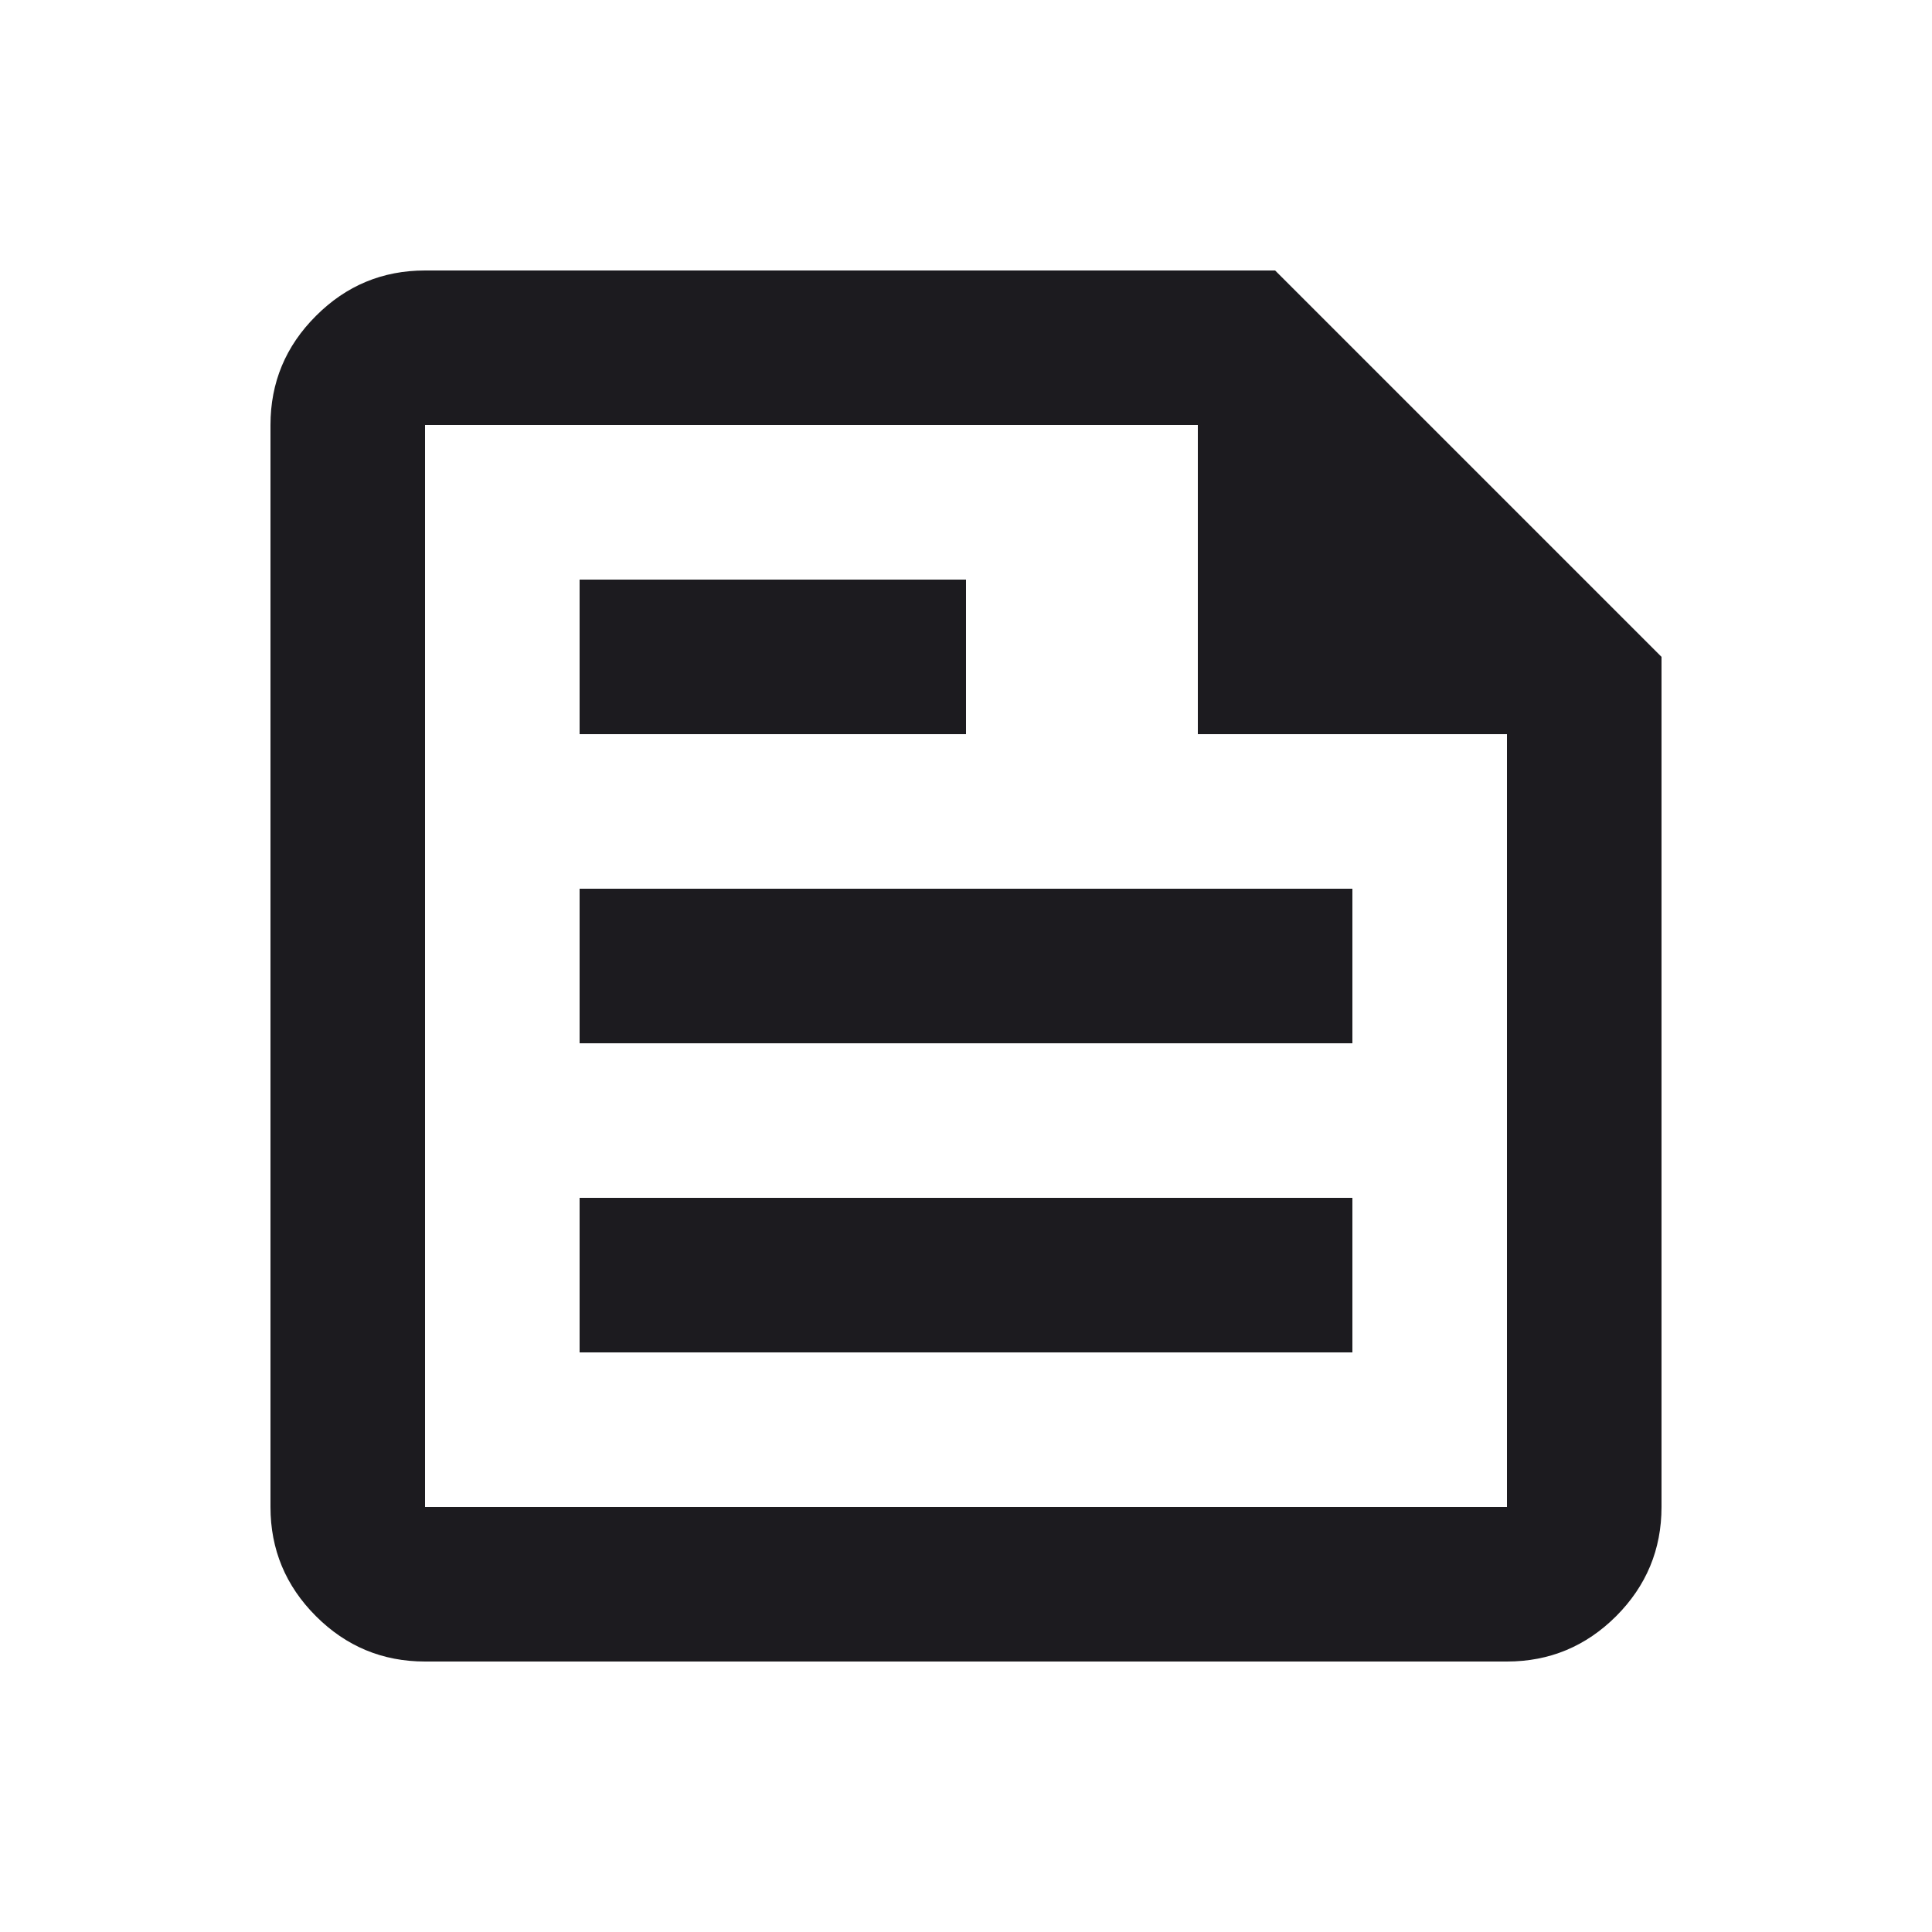 <svg width="25" height="25" viewBox="0 0 25 25" fill="none" xmlns="http://www.w3.org/2000/svg">
<mask id="mask0_66_105" style="mask-type:alpha" maskUnits="userSpaceOnUse" x="0" y="0" width="25" height="25">
<rect x="0.5" y="0.5" width="24" height="24" fill="#D9D9D9"/>
</mask>
<g mask="url(#mask0_66_105)">
<path d="M5.5 21.5C4.95 21.5 4.479 21.304 4.088 20.913C3.696 20.521 3.5 20.05 3.5 19.5V5.5C3.5 4.95 3.696 4.479 4.088 4.088C4.479 3.696 4.95 3.5 5.5 3.5H16.5L21.5 8.5V19.5C21.5 20.05 21.304 20.521 20.913 20.913C20.521 21.304 20.05 21.5 19.5 21.5H5.5ZM5.5 19.5H19.5V9.5H15.5V5.5H5.5V19.5ZM7.5 17.5H17.5V15.5H7.5V17.5ZM7.5 9.5H12.5V7.5H7.5V9.5ZM7.5 13.5H17.5V11.5H7.5V13.5Z" fill="#1C1B1F"/>
</g>
</svg>
